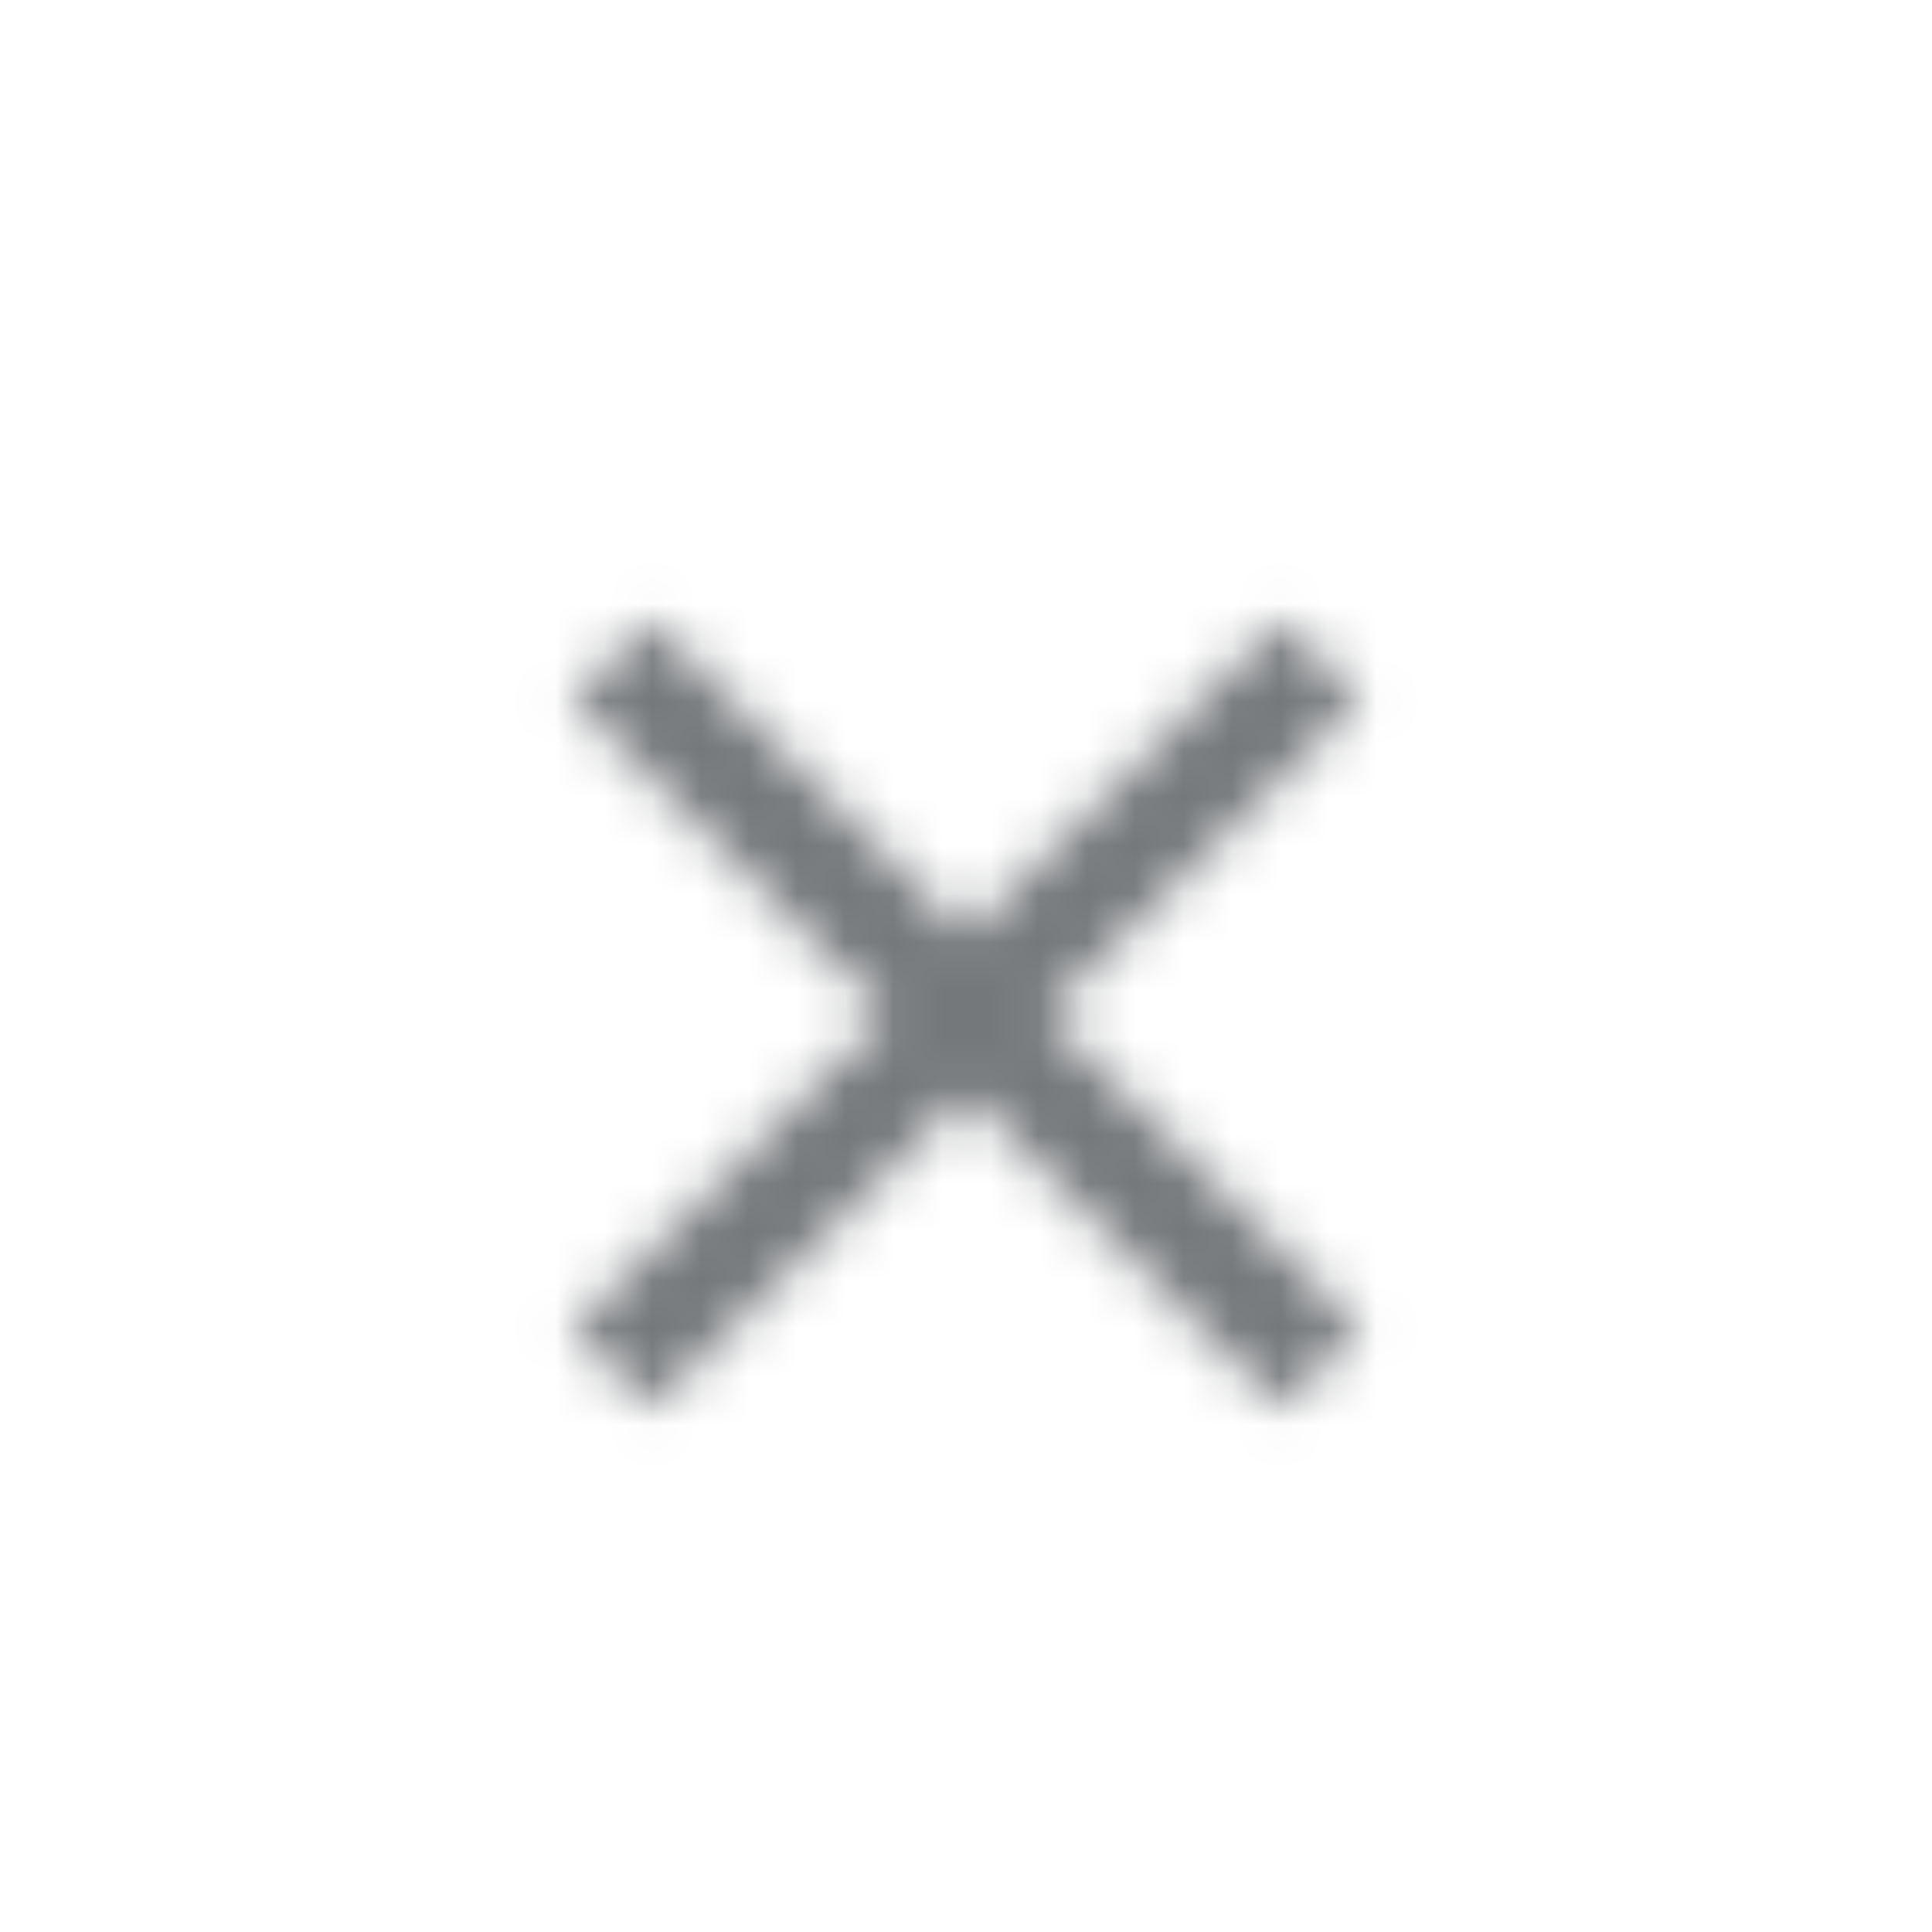 <svg xmlns="http://www.w3.org/2000/svg" xmlns:xlink="http://www.w3.org/1999/xlink" width="40" height="40" viewBox="0 0 40 40">
    <defs>
        <path id="prefix__a" d="M17.167 2.478L15.522 0.833 9 7.355 2.478 0.833 0.833 2.478 7.355 9 0.833 15.522 2.478 17.167 9 10.645 15.522 17.167 17.167 15.522 10.645 9z"/>
    </defs>
    <g fill="none" fill-rule="evenodd" transform="translate(11 12)">
        <mask id="prefix__b" fill="#fff">
            <use xlink:href="#prefix__a"/>
        </mask>
        <g fill="#75787B" mask="url(#prefix__b)">
            <path d="M0 0H28V28H0z" transform="translate(-5 -5)"/>
        </g>
    </g>
</svg>
